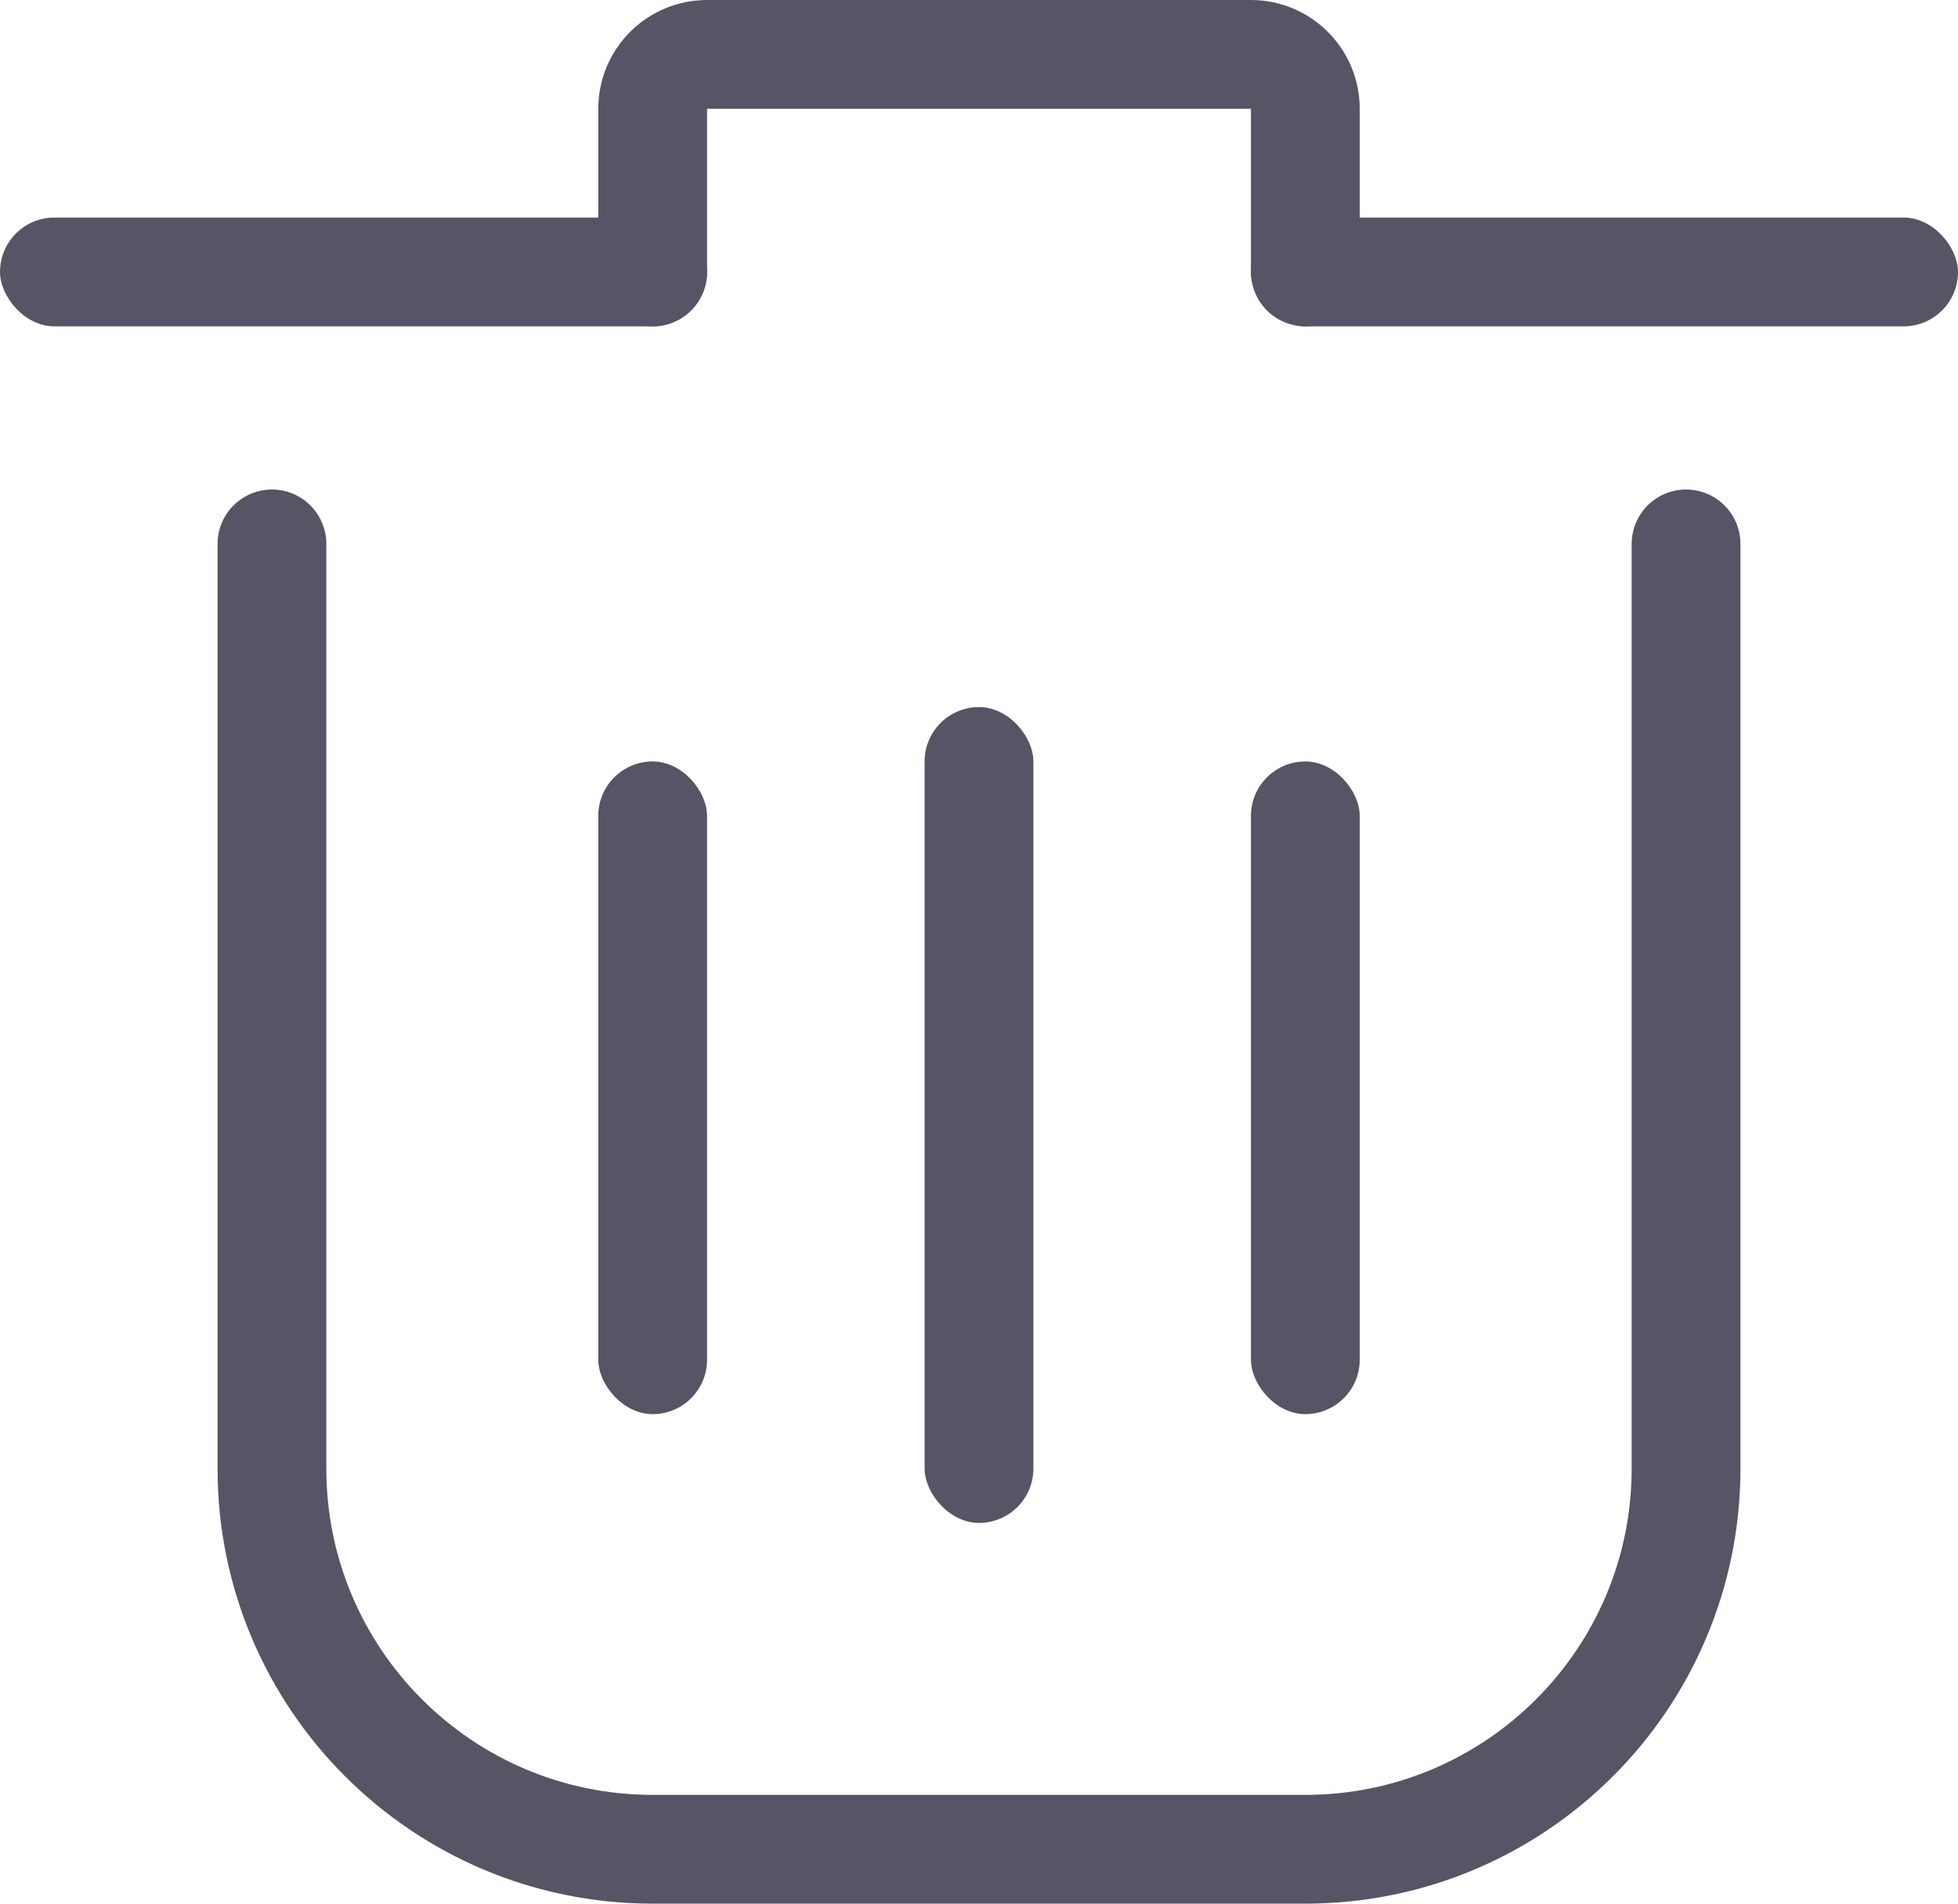 <?xml version="1.0" encoding="UTF-8"?>
<svg width="36px" height="35px" viewBox="0 0 36 35" version="1.1" xmlns="http://www.w3.org/2000/svg" xmlns:xlink="http://www.w3.org/1999/xlink">
    <!-- Generator: Sketch 49.3 (51167) - http://www.bohemiancoding.com/sketch -->
    <title>删除图片</title>
    <desc>Created with Sketch.</desc>
    <defs></defs>
    <g id="Page-1" stroke="none" stroke-width="1" fill="none" fill-rule="evenodd">
        <g id="图片预览" transform="translate(-684, -67)">
            <g id="删除图片" transform="translate(684, 66)">
                <rect id="Rectangle-4" x="0" y="0" width="36" height="36"></rect>
                <rect id="Rectangle-17-Copy" fill="#555566" x="23" y="5" width="13" height="2" rx="1"></rect>
                <rect id="Rectangle-17-Copy" fill="#555566" x="0" y="5" width="13" height="2" rx="1"></rect>
                <path d="M12,6 L12,3 C12,2.448 12.448,2 13,2 L23,2 C23.552,2 24,2.448 24,3 L24,6" id="Rectangle-3" stroke="#555566" stroke-width="2" stroke-linecap="round" stroke-linejoin="round"></path>
                <path d="M31,11 L31,28 C31,31.866 27.866,35 24,35 L12,35 C8.134,35 5,31.866 5,28 C5,22.333 5,16.667 5,11" id="Rectangle-2" stroke="#555566" stroke-width="2" stroke-linecap="round" stroke-linejoin="round"></path>
                <rect id="Rectangle-19" fill="#555566" x="17" y="14" width="2" height="15" rx="1"></rect>
                <rect id="Rectangle-19-Copy" fill="#555566" x="11" y="15" width="2" height="12" rx="1"></rect>
                <rect id="Rectangle-19-Copy-2" fill="#555566" x="23" y="15" width="2" height="12" rx="1"></rect>
            </g>
        </g>
    </g>
</svg>